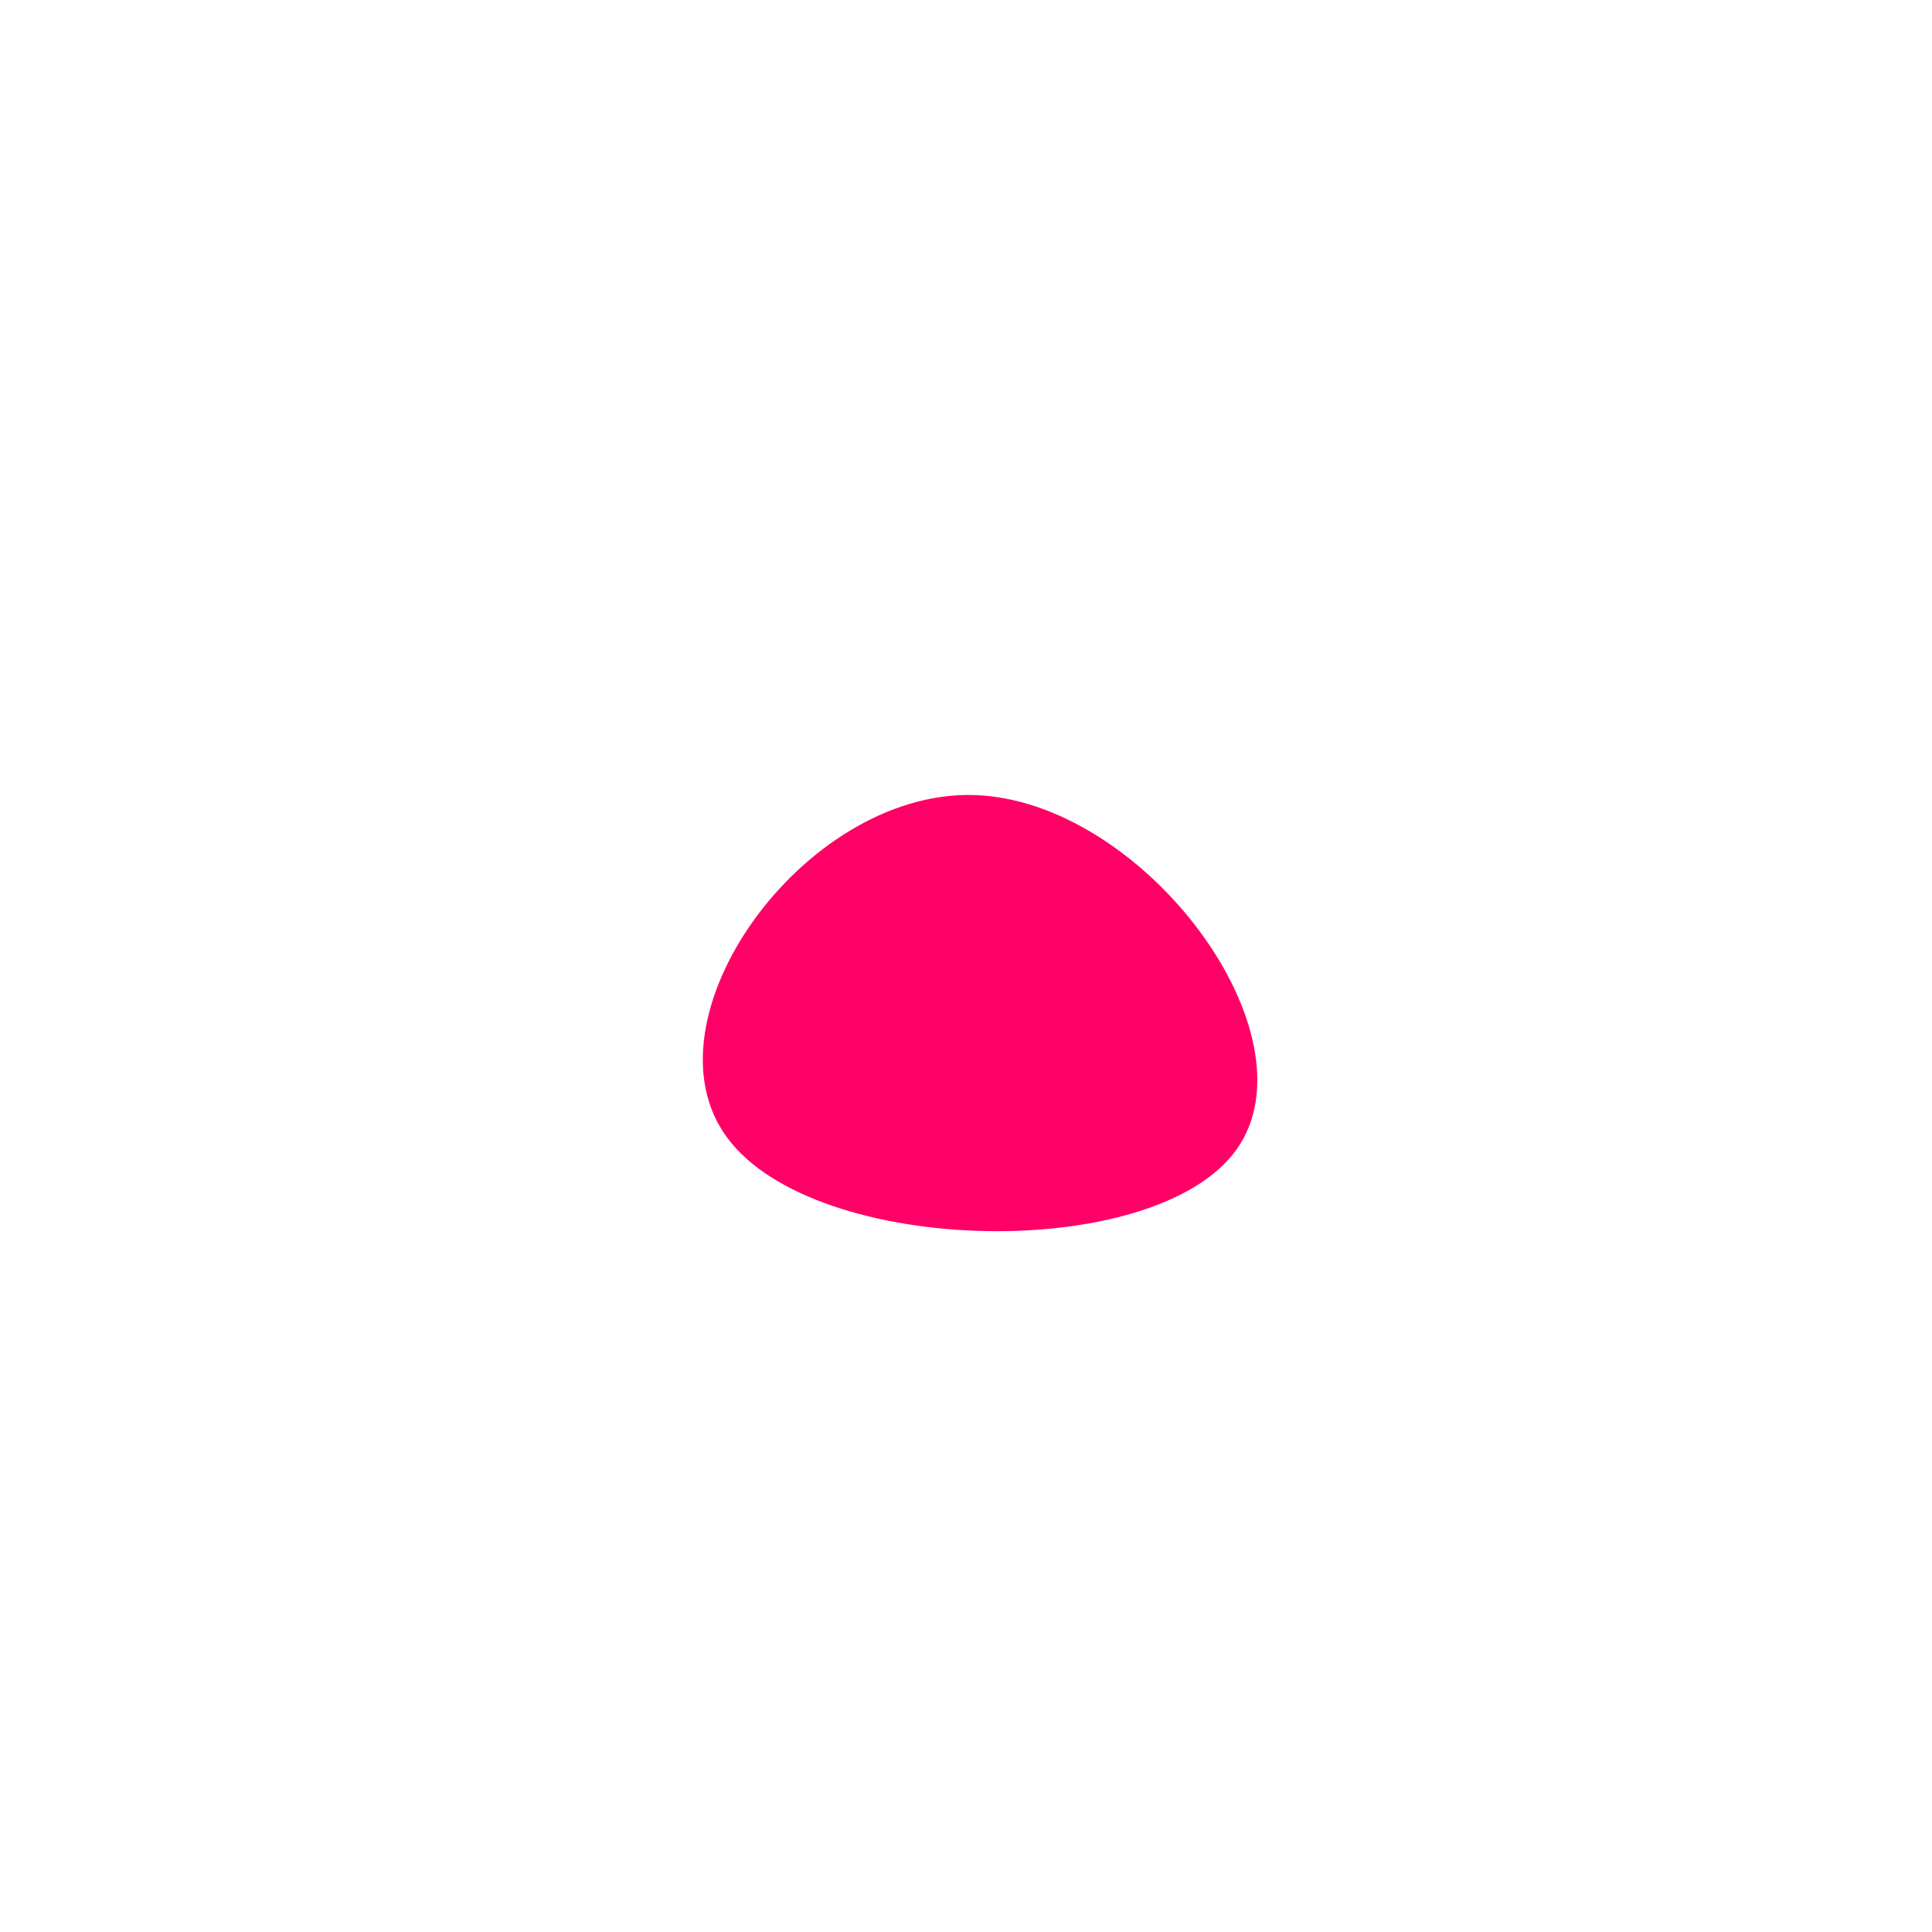<?xml version="1.0" standalone="no"?>
<svg viewBox="0 0 200 200" xmlns="http://www.w3.org/2000/svg">
  <path fill="#FF0066" d="M28,19C19.6,30.8,-15.6,30.1,-24.7,17.8C-33.8,5.6,-16.9,-18.1,0.7,-17.7C18.3,-17.3,36.5,7.1,28,19Z" transform="translate(100 100)" />
</svg>
